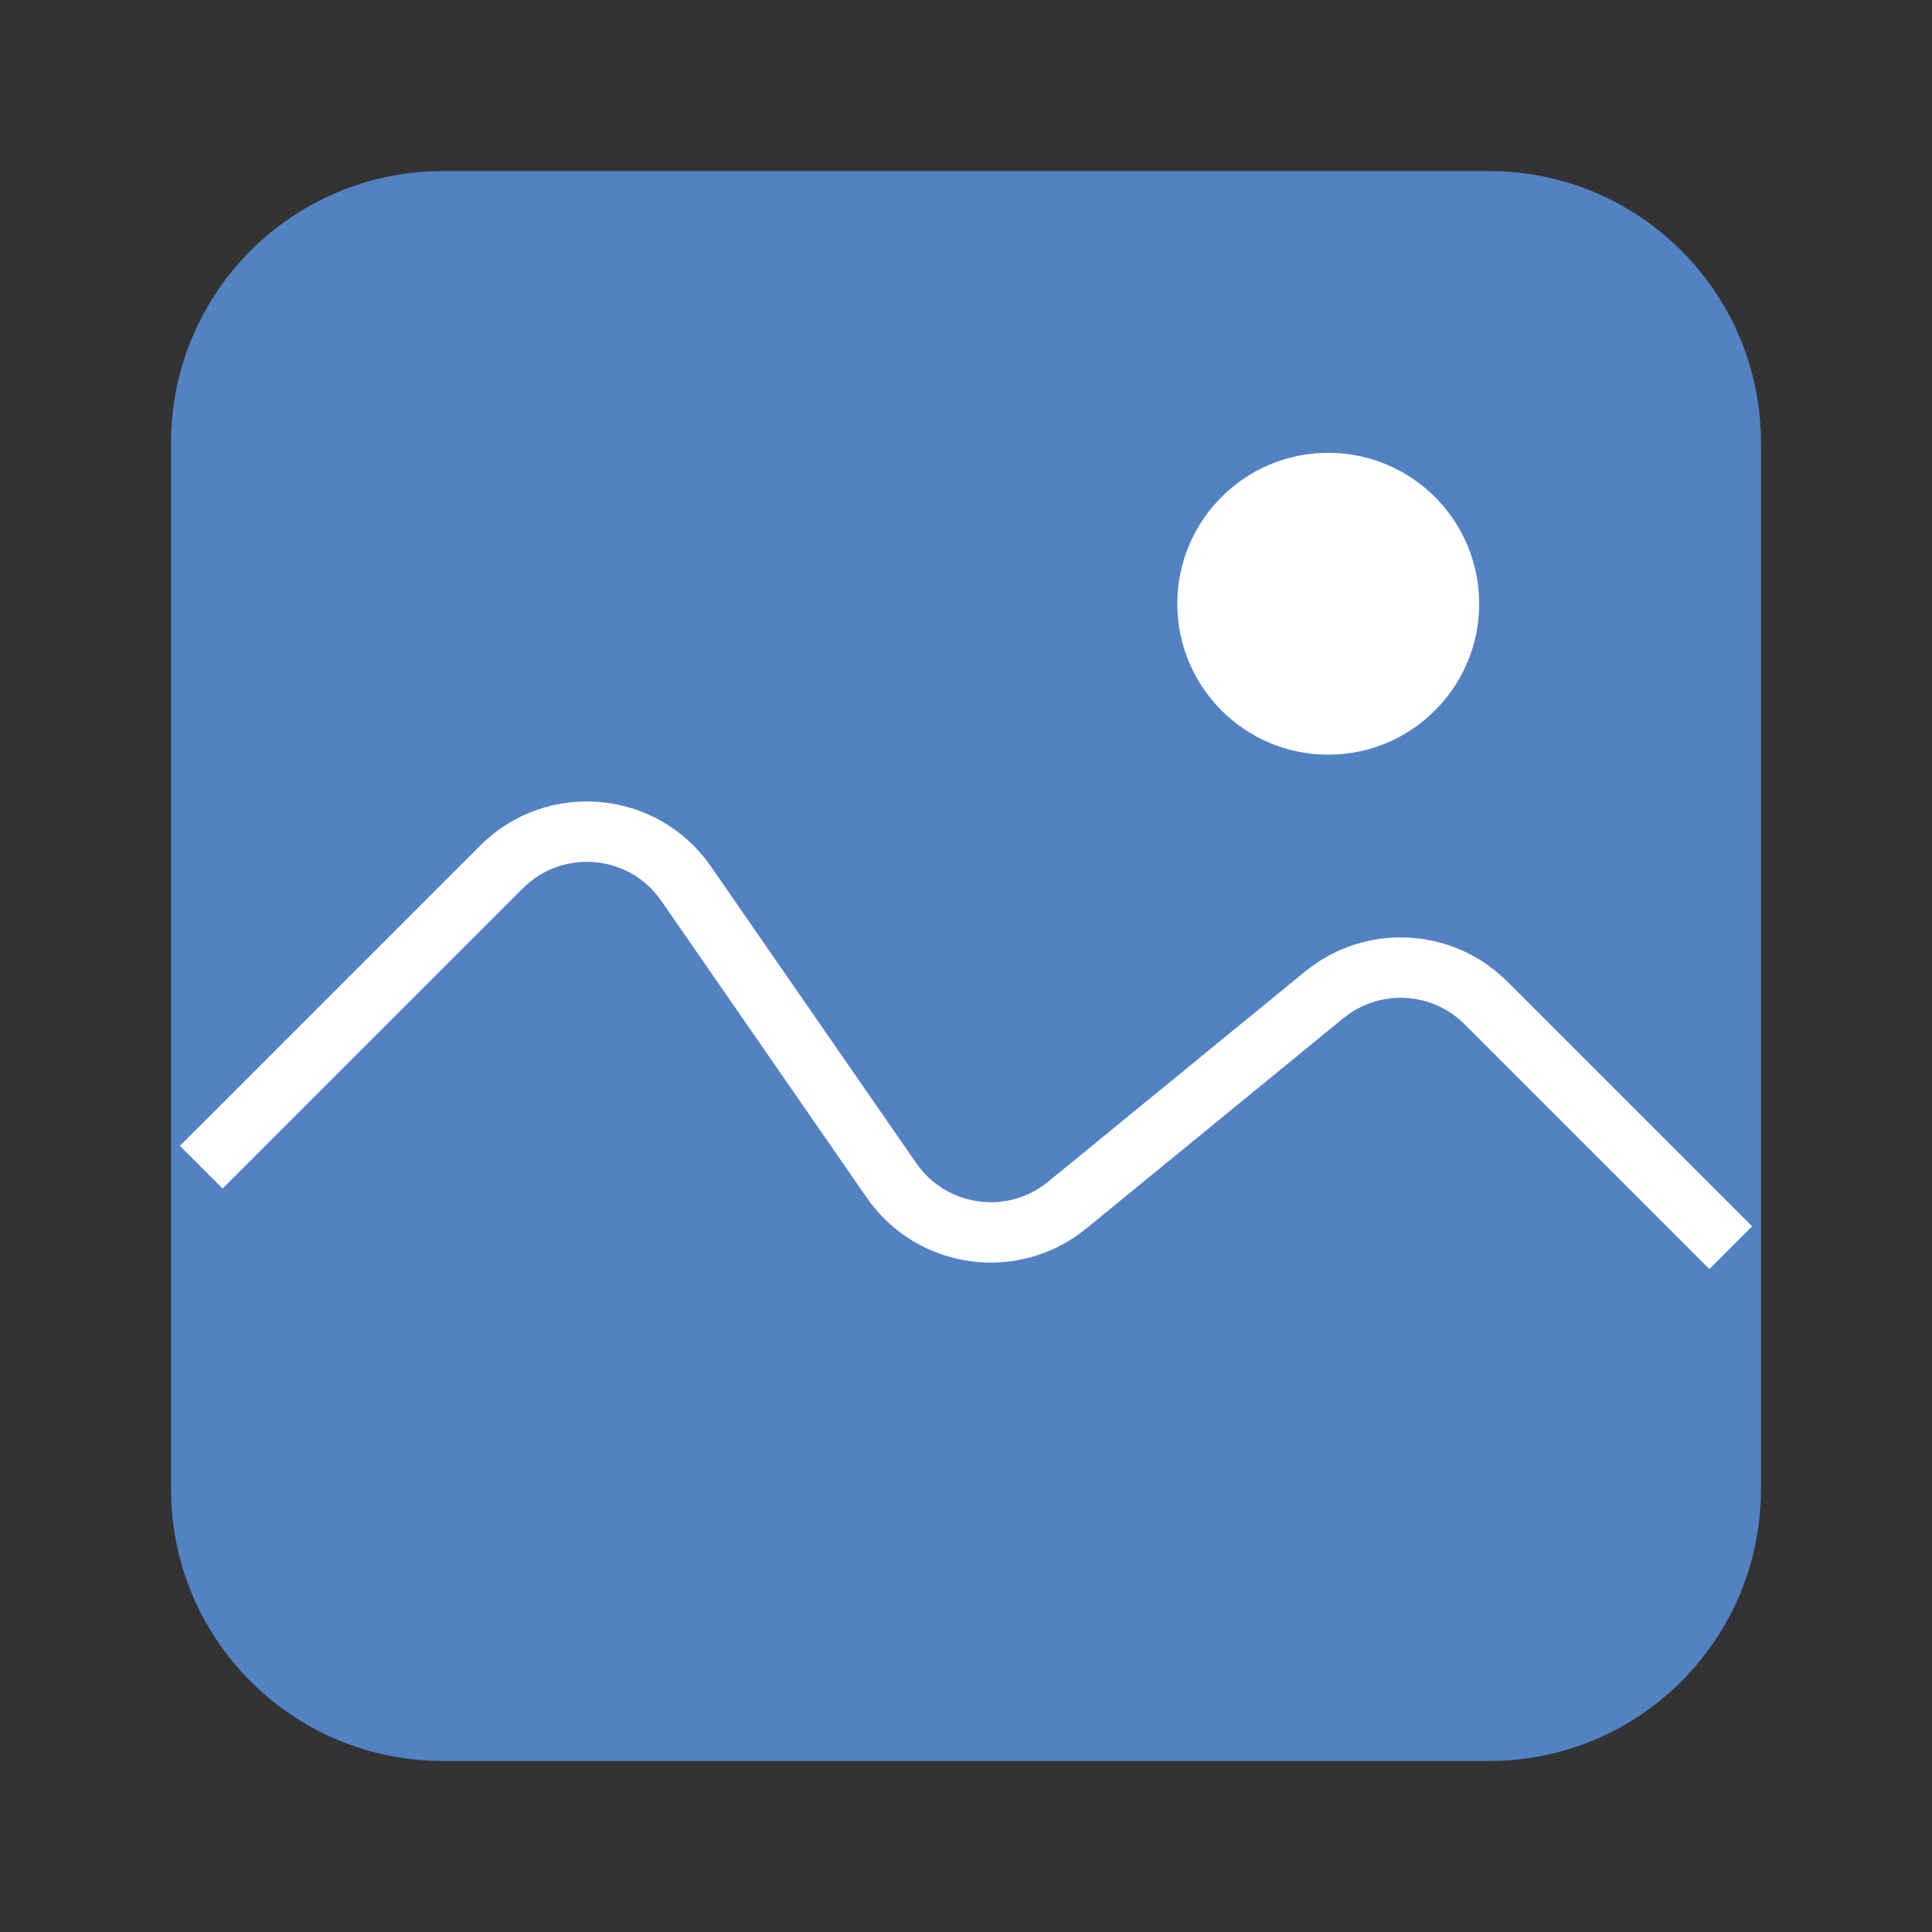 <svg width="32" height="32" viewBox="0 0 32 32" fill="none" xmlns="http://www.w3.org/2000/svg">
<rect x="0" y="0" width="32" height="32" fill="#333333" stroke="none"/>
<path d="M3.333 7.334C3.333 5.125 5.124 3.334 7.333 3.334H24.667C26.876 3.334 28.667 5.125 28.667 7.334V24.667C28.667 26.877 26.876 28.667 24.667 28.667H7.333C5.124 28.667 3.333 26.877 3.333 24.667V7.334Z" fill="#5382C3" stroke="#5382C3"/>
<path d="M3.333 19.332L8.305 14.361C9.188 13.478 10.654 13.61 11.364 14.636L14.766 19.551C15.431 20.511 16.773 20.7 17.677 19.96L21.932 16.479C22.728 15.828 23.887 15.886 24.613 16.612L28.667 20.666" stroke="white"/>
<circle cx="22" cy="10" r="2" fill="white" stroke="white" stroke-linecap="round"/>
</svg>
